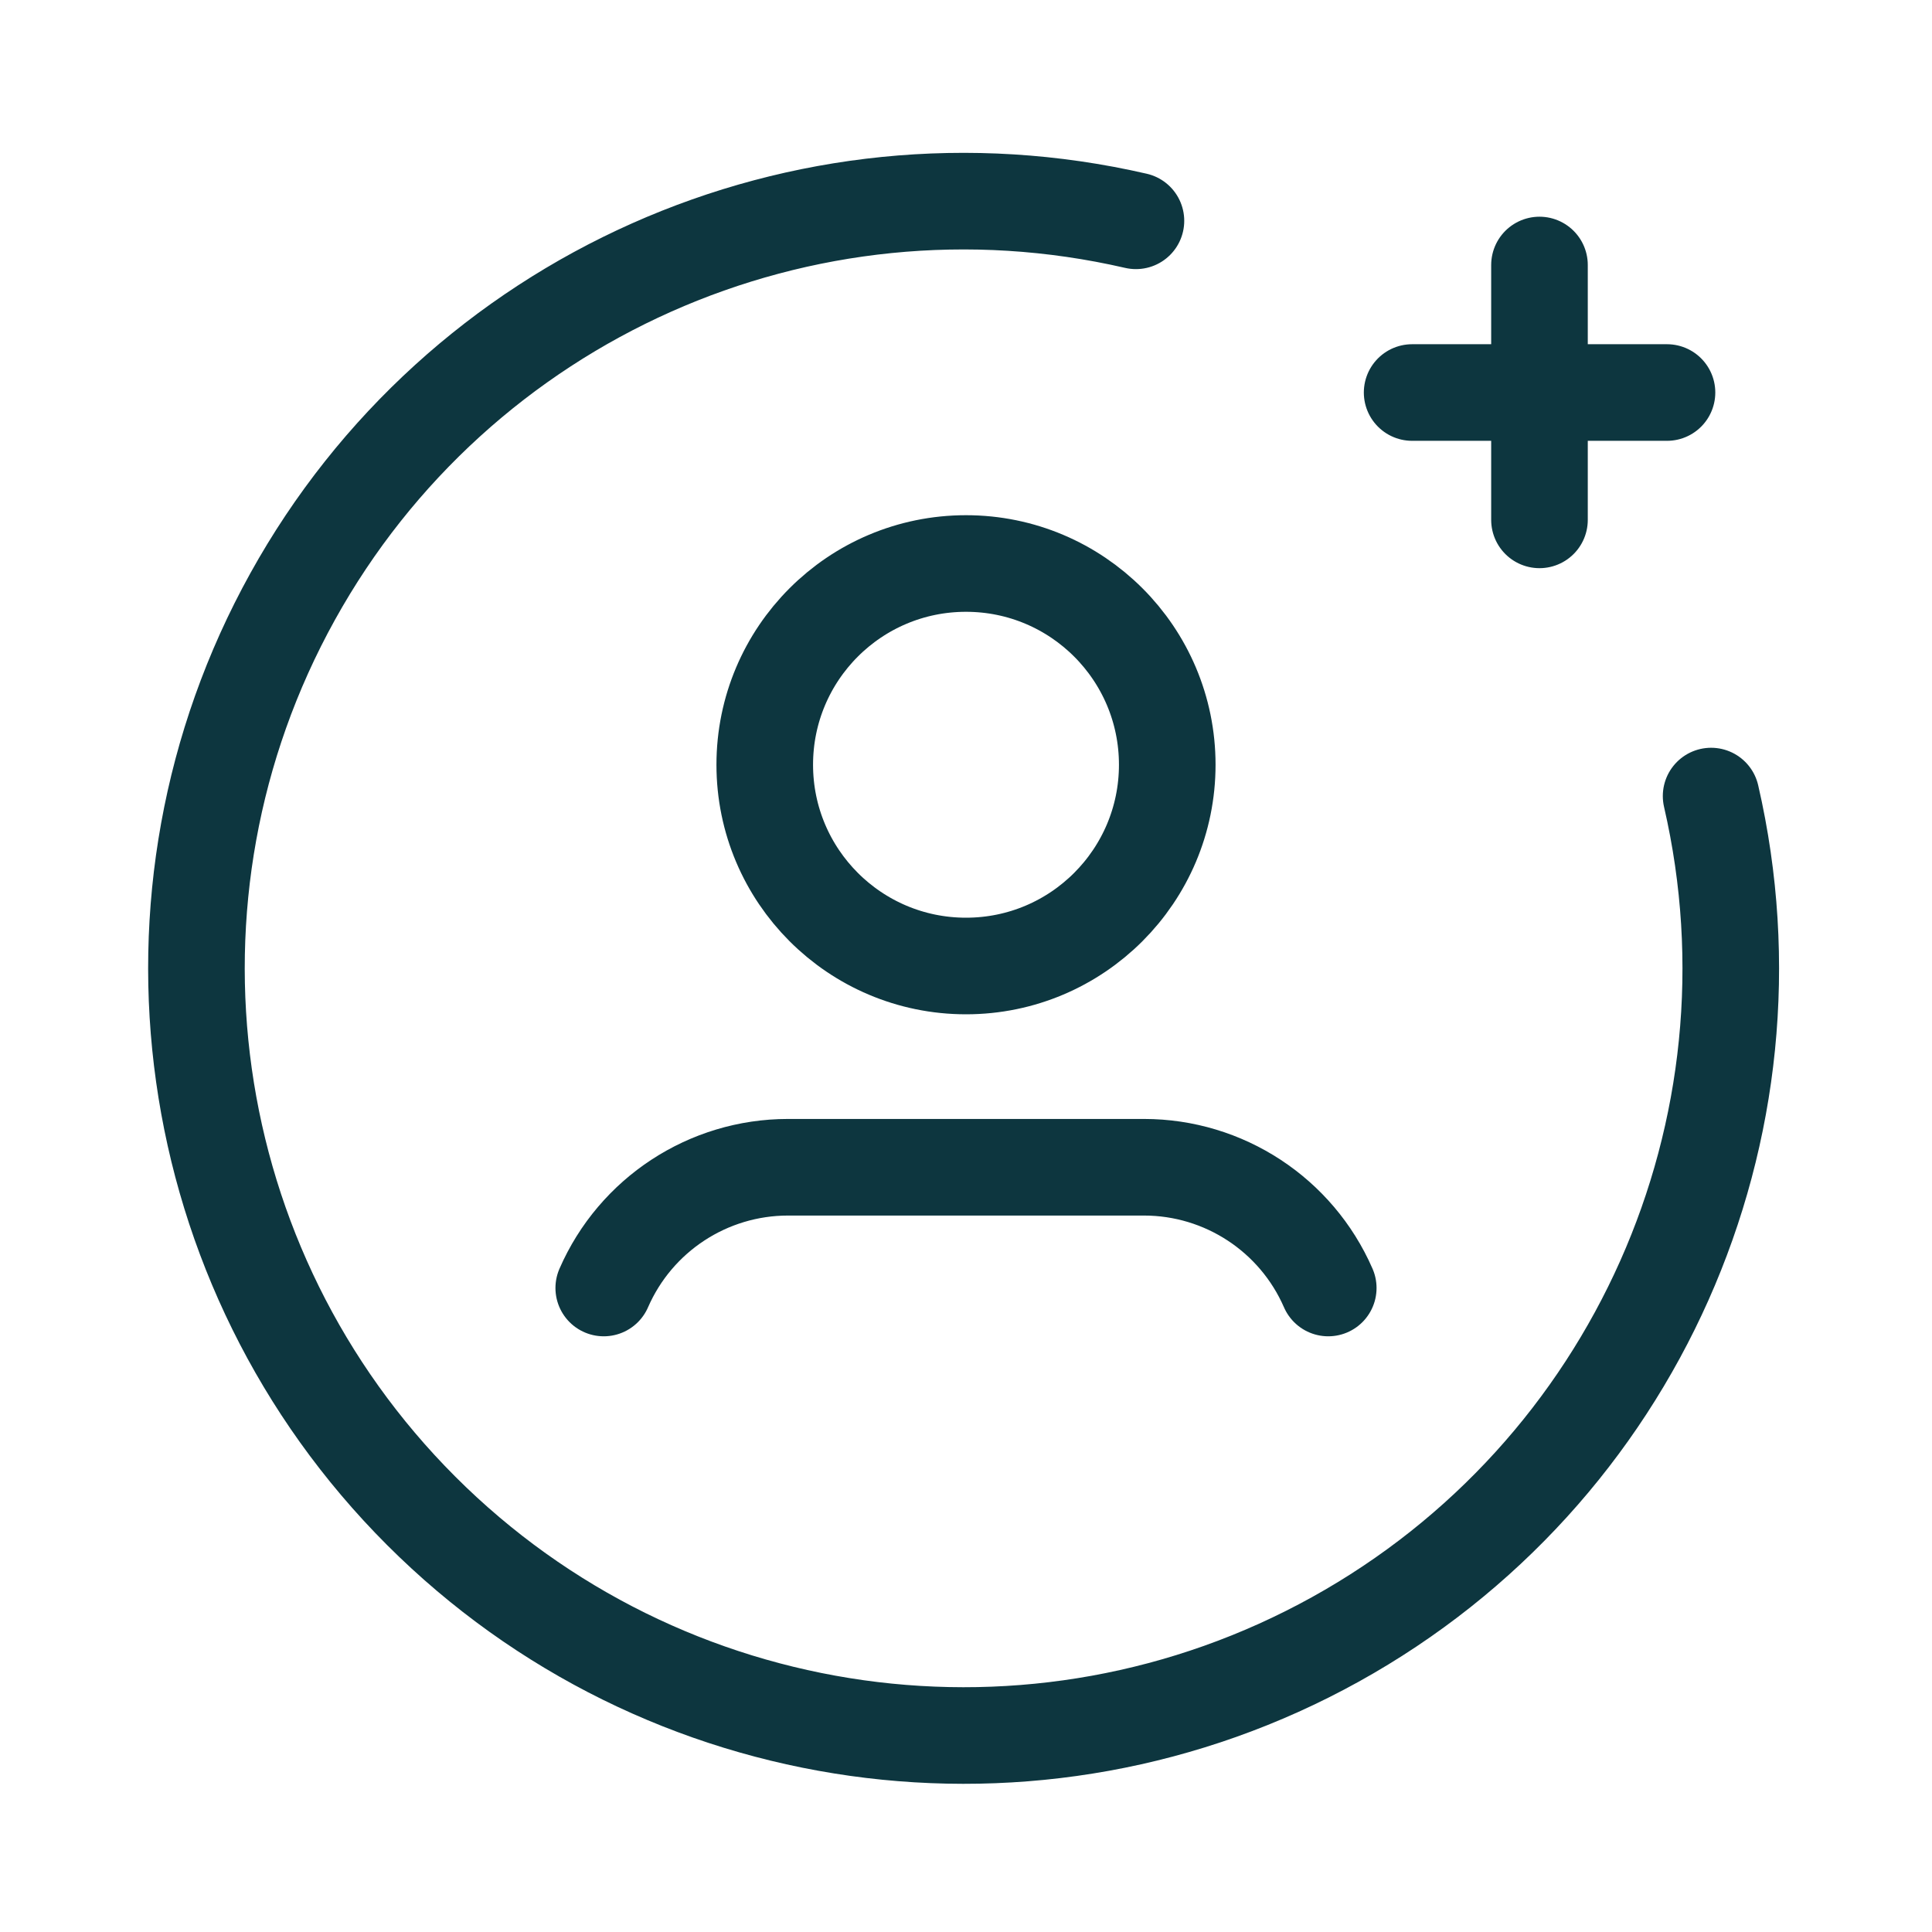 <svg width="24" height="24" viewBox="0 0 24 24" fill="none" xmlns="http://www.w3.org/2000/svg">
<path d="M21.256 9.889C22.211 14.031 20.307 18.305 16.589 20.365C12.871 22.425 8.238 21.774 5.232 18.768C2.226 15.762 1.574 11.129 3.635 7.411C5.695 3.692 9.969 1.788 14.111 2.743M19.124 6.458V3.292M17.542 4.876H20.708M7.5 16C7.897 15.089 8.796 14.5 9.789 14.5H14.211C15.204 14.5 16.103 15.089 16.5 16M14.5 9.5C14.5 10.88 13.381 12 12 12C10.619 12 9.5 10.88 9.5 9.5C9.5 8.119 10.619 7 12 7C13.381 7 14.5 8.119 14.5 9.5Z" stroke="#0D363F" stroke-width="1.2" stroke-linecap="round" stroke-linejoin="round"/>
</svg>
